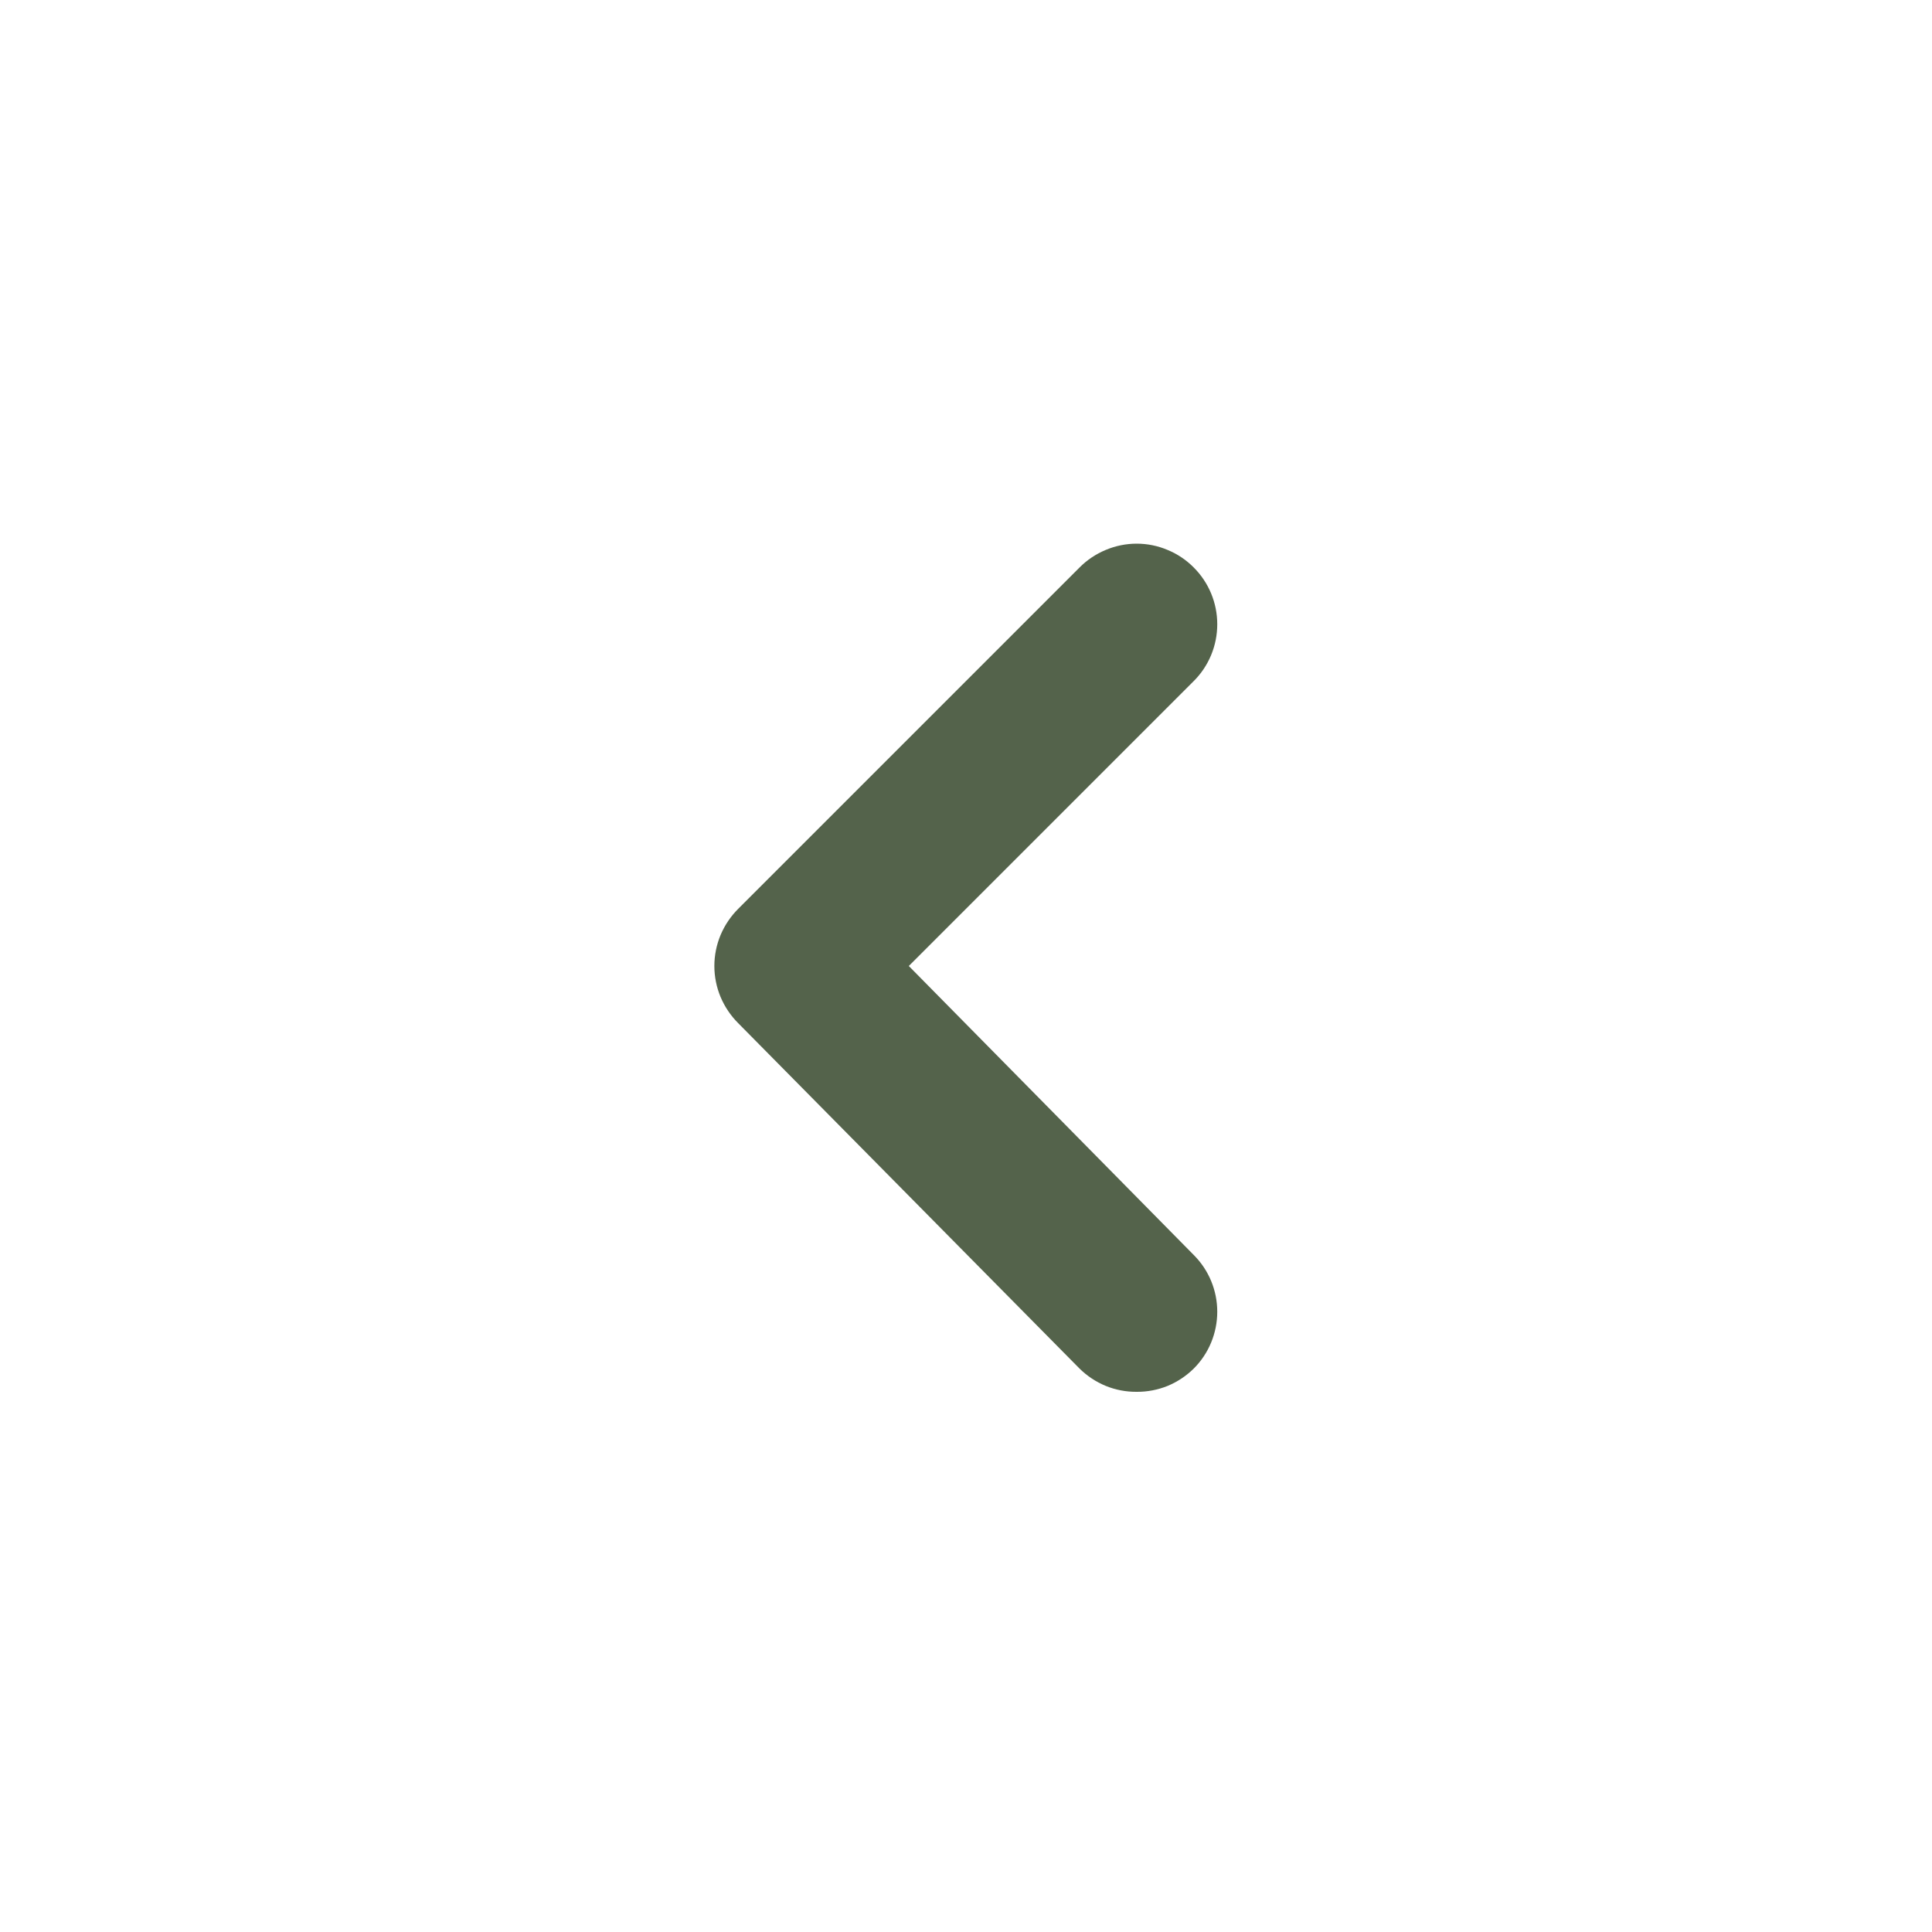 <svg width="20" height="20" viewBox="0 0 20 20" fill="none" xmlns="http://www.w3.org/2000/svg">
<path d="M9.408 10L12.358 7.05C12.514 6.894 12.601 6.683 12.601 6.462C12.601 6.242 12.514 6.031 12.358 5.875C12.281 5.797 12.189 5.735 12.087 5.693C11.986 5.65 11.877 5.628 11.767 5.628C11.657 5.628 11.548 5.65 11.446 5.693C11.345 5.735 11.252 5.797 11.175 5.875L7.642 9.408C7.564 9.486 7.502 9.578 7.459 9.68C7.417 9.781 7.395 9.89 7.395 10C7.395 10.11 7.417 10.219 7.459 10.32C7.502 10.422 7.564 10.514 7.642 10.592L11.175 14.167C11.253 14.244 11.345 14.305 11.447 14.347C11.548 14.388 11.657 14.409 11.767 14.408C11.876 14.409 11.985 14.388 12.087 14.347C12.188 14.305 12.28 14.244 12.358 14.167C12.514 14.011 12.601 13.799 12.601 13.579C12.601 13.359 12.514 13.148 12.358 12.992L9.408 10Z" fill="#54634B"/>
</svg>
